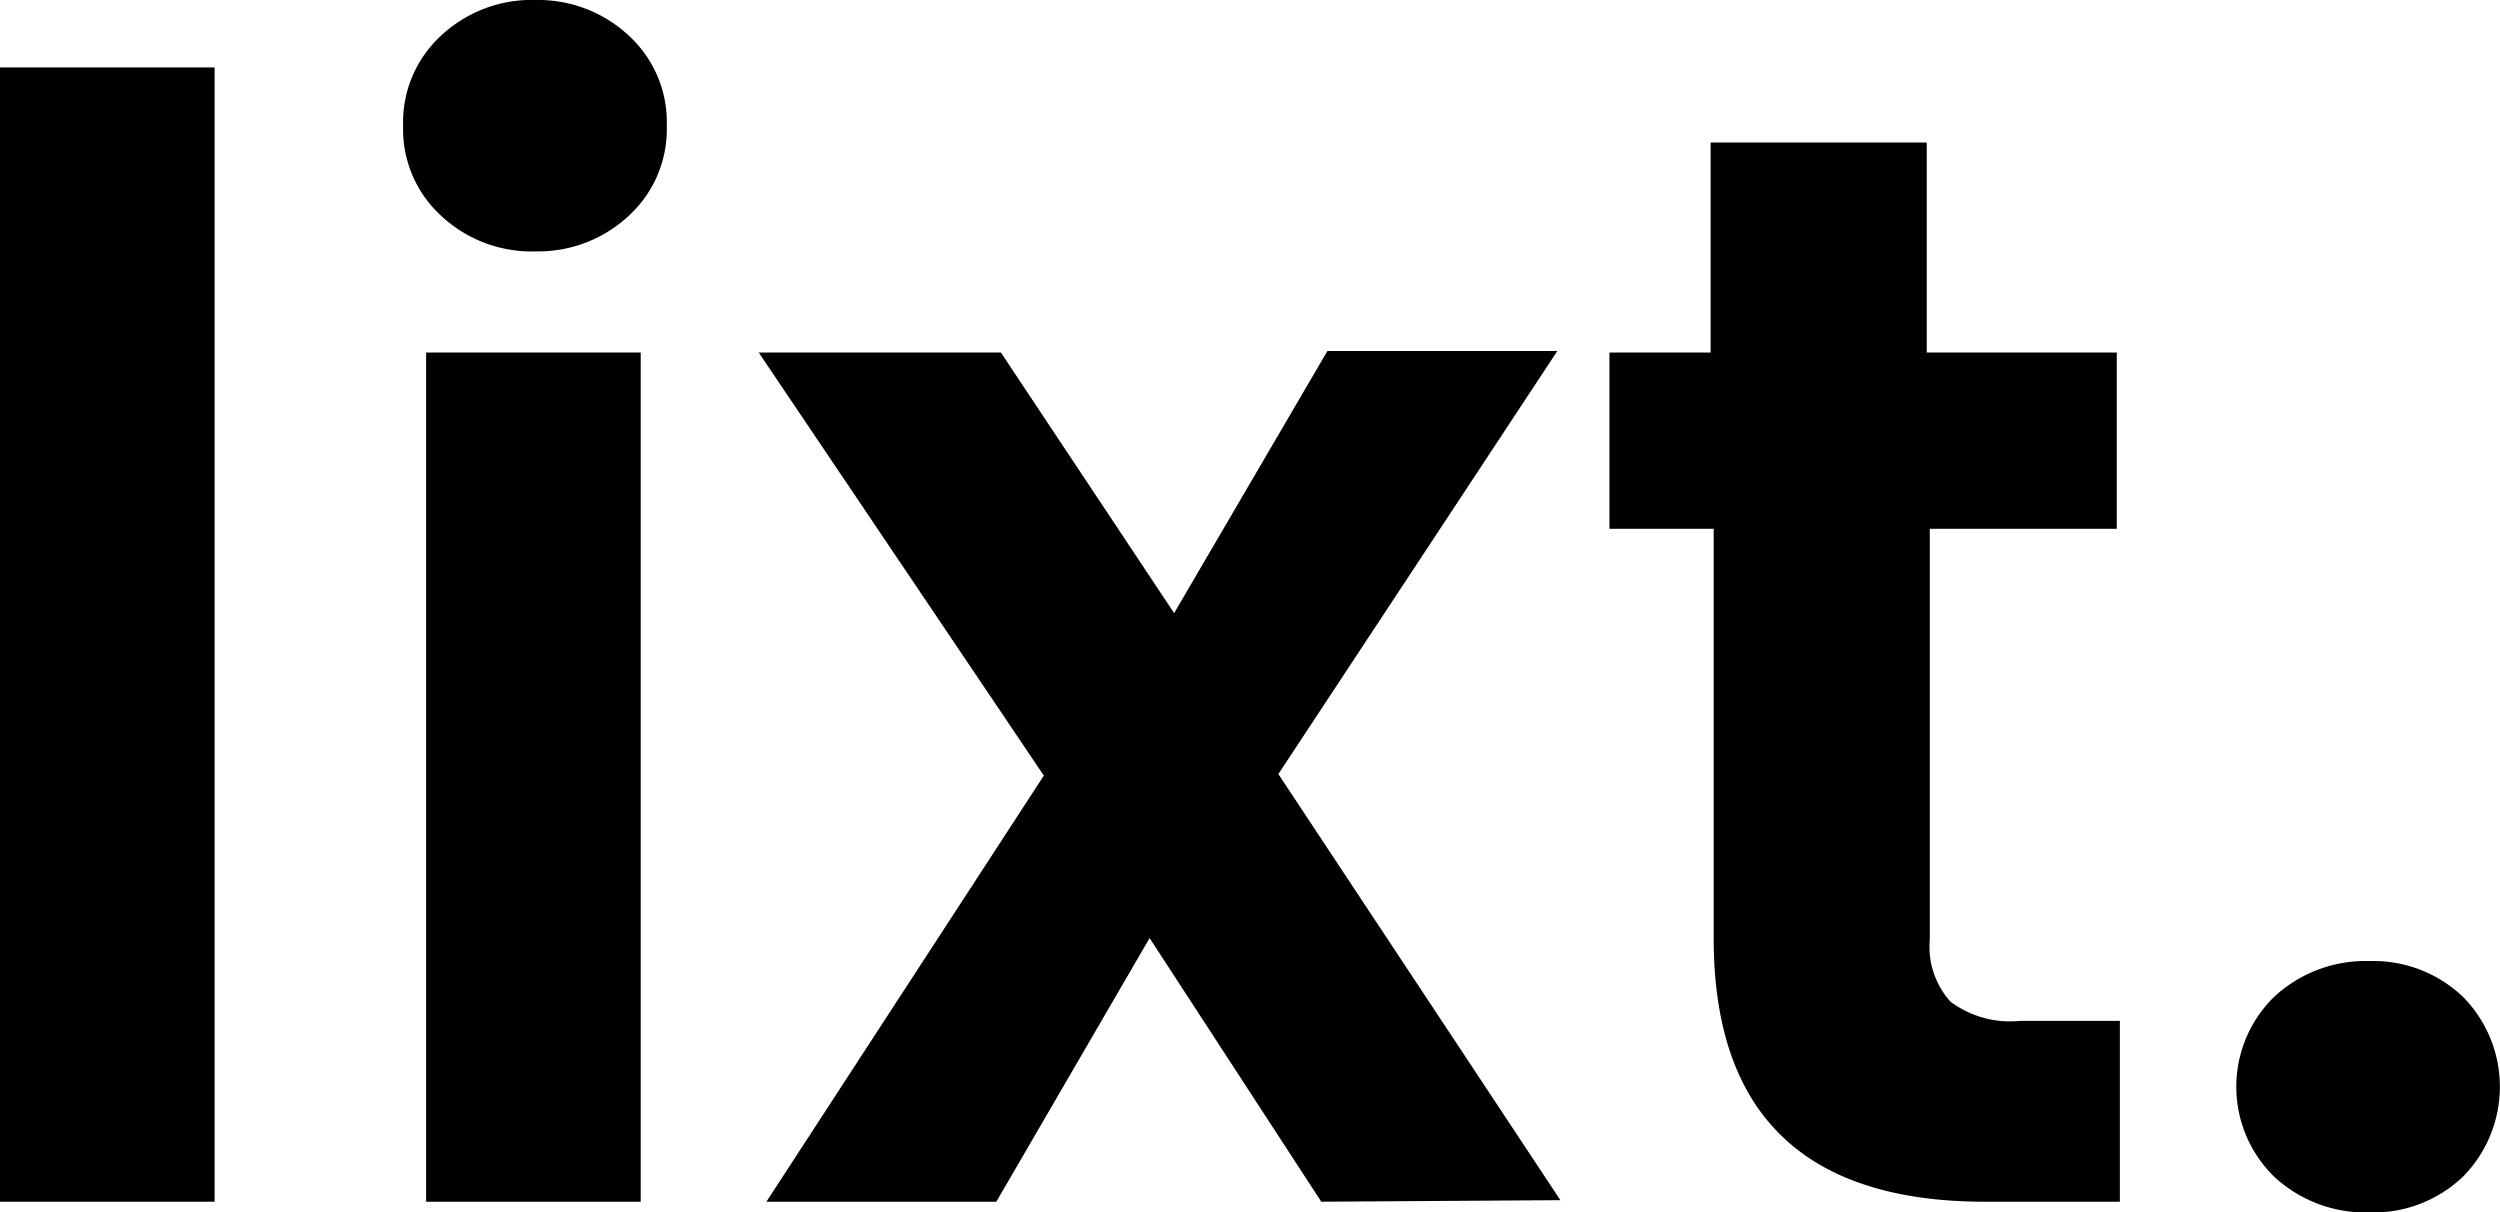 <svg xmlns="http://www.w3.org/2000/svg" viewBox="0 0 32.62 15.82"><title>logo_lixt</title><g id="Camada_2" data-name="Camada 2"><g id="Camada_1-2" data-name="Camada 1"><path d="M2.8.88v14.8H0V.88Z"/><path d="M5.75,2.81a1.53,1.53,0,0,1-.49-1.17A1.53,1.53,0,0,1,5.75.47,1.73,1.73,0,0,1,7,0,1.73,1.73,0,0,1,8.21.47,1.53,1.53,0,0,1,8.7,1.64a1.53,1.53,0,0,1-.49,1.17A1.73,1.73,0,0,1,7,3.28,1.73,1.73,0,0,1,5.75,2.81ZM8.36,4.6V15.68H5.56V4.6Z"/><path d="M17.24,15.68,15,12.24l-2,3.44h-3l3.62-5.56L9.9,4.6h3.16L15.32,8l2-3.42h3l-3.64,5.52,3.68,5.56Z"/><path d="M25.18,6.9v5.36a1.07,1.07,0,0,0,.27.81,1.3,1.3,0,0,0,.91.25h1.3v2.36H25.9q-3.54,0-3.54-3.44V6.9H21V4.6h1.32V1.86h2.82V4.6h2.48V6.9Z"/><path d="M29.67,15.35a1.64,1.64,0,0,1,0-2.34,1.75,1.75,0,0,1,1.25-.47,1.69,1.69,0,0,1,1.22.47,1.67,1.67,0,0,1,0,2.34,1.69,1.69,0,0,1-1.22.47A1.75,1.75,0,0,1,29.67,15.35Z"/></g></g></svg>